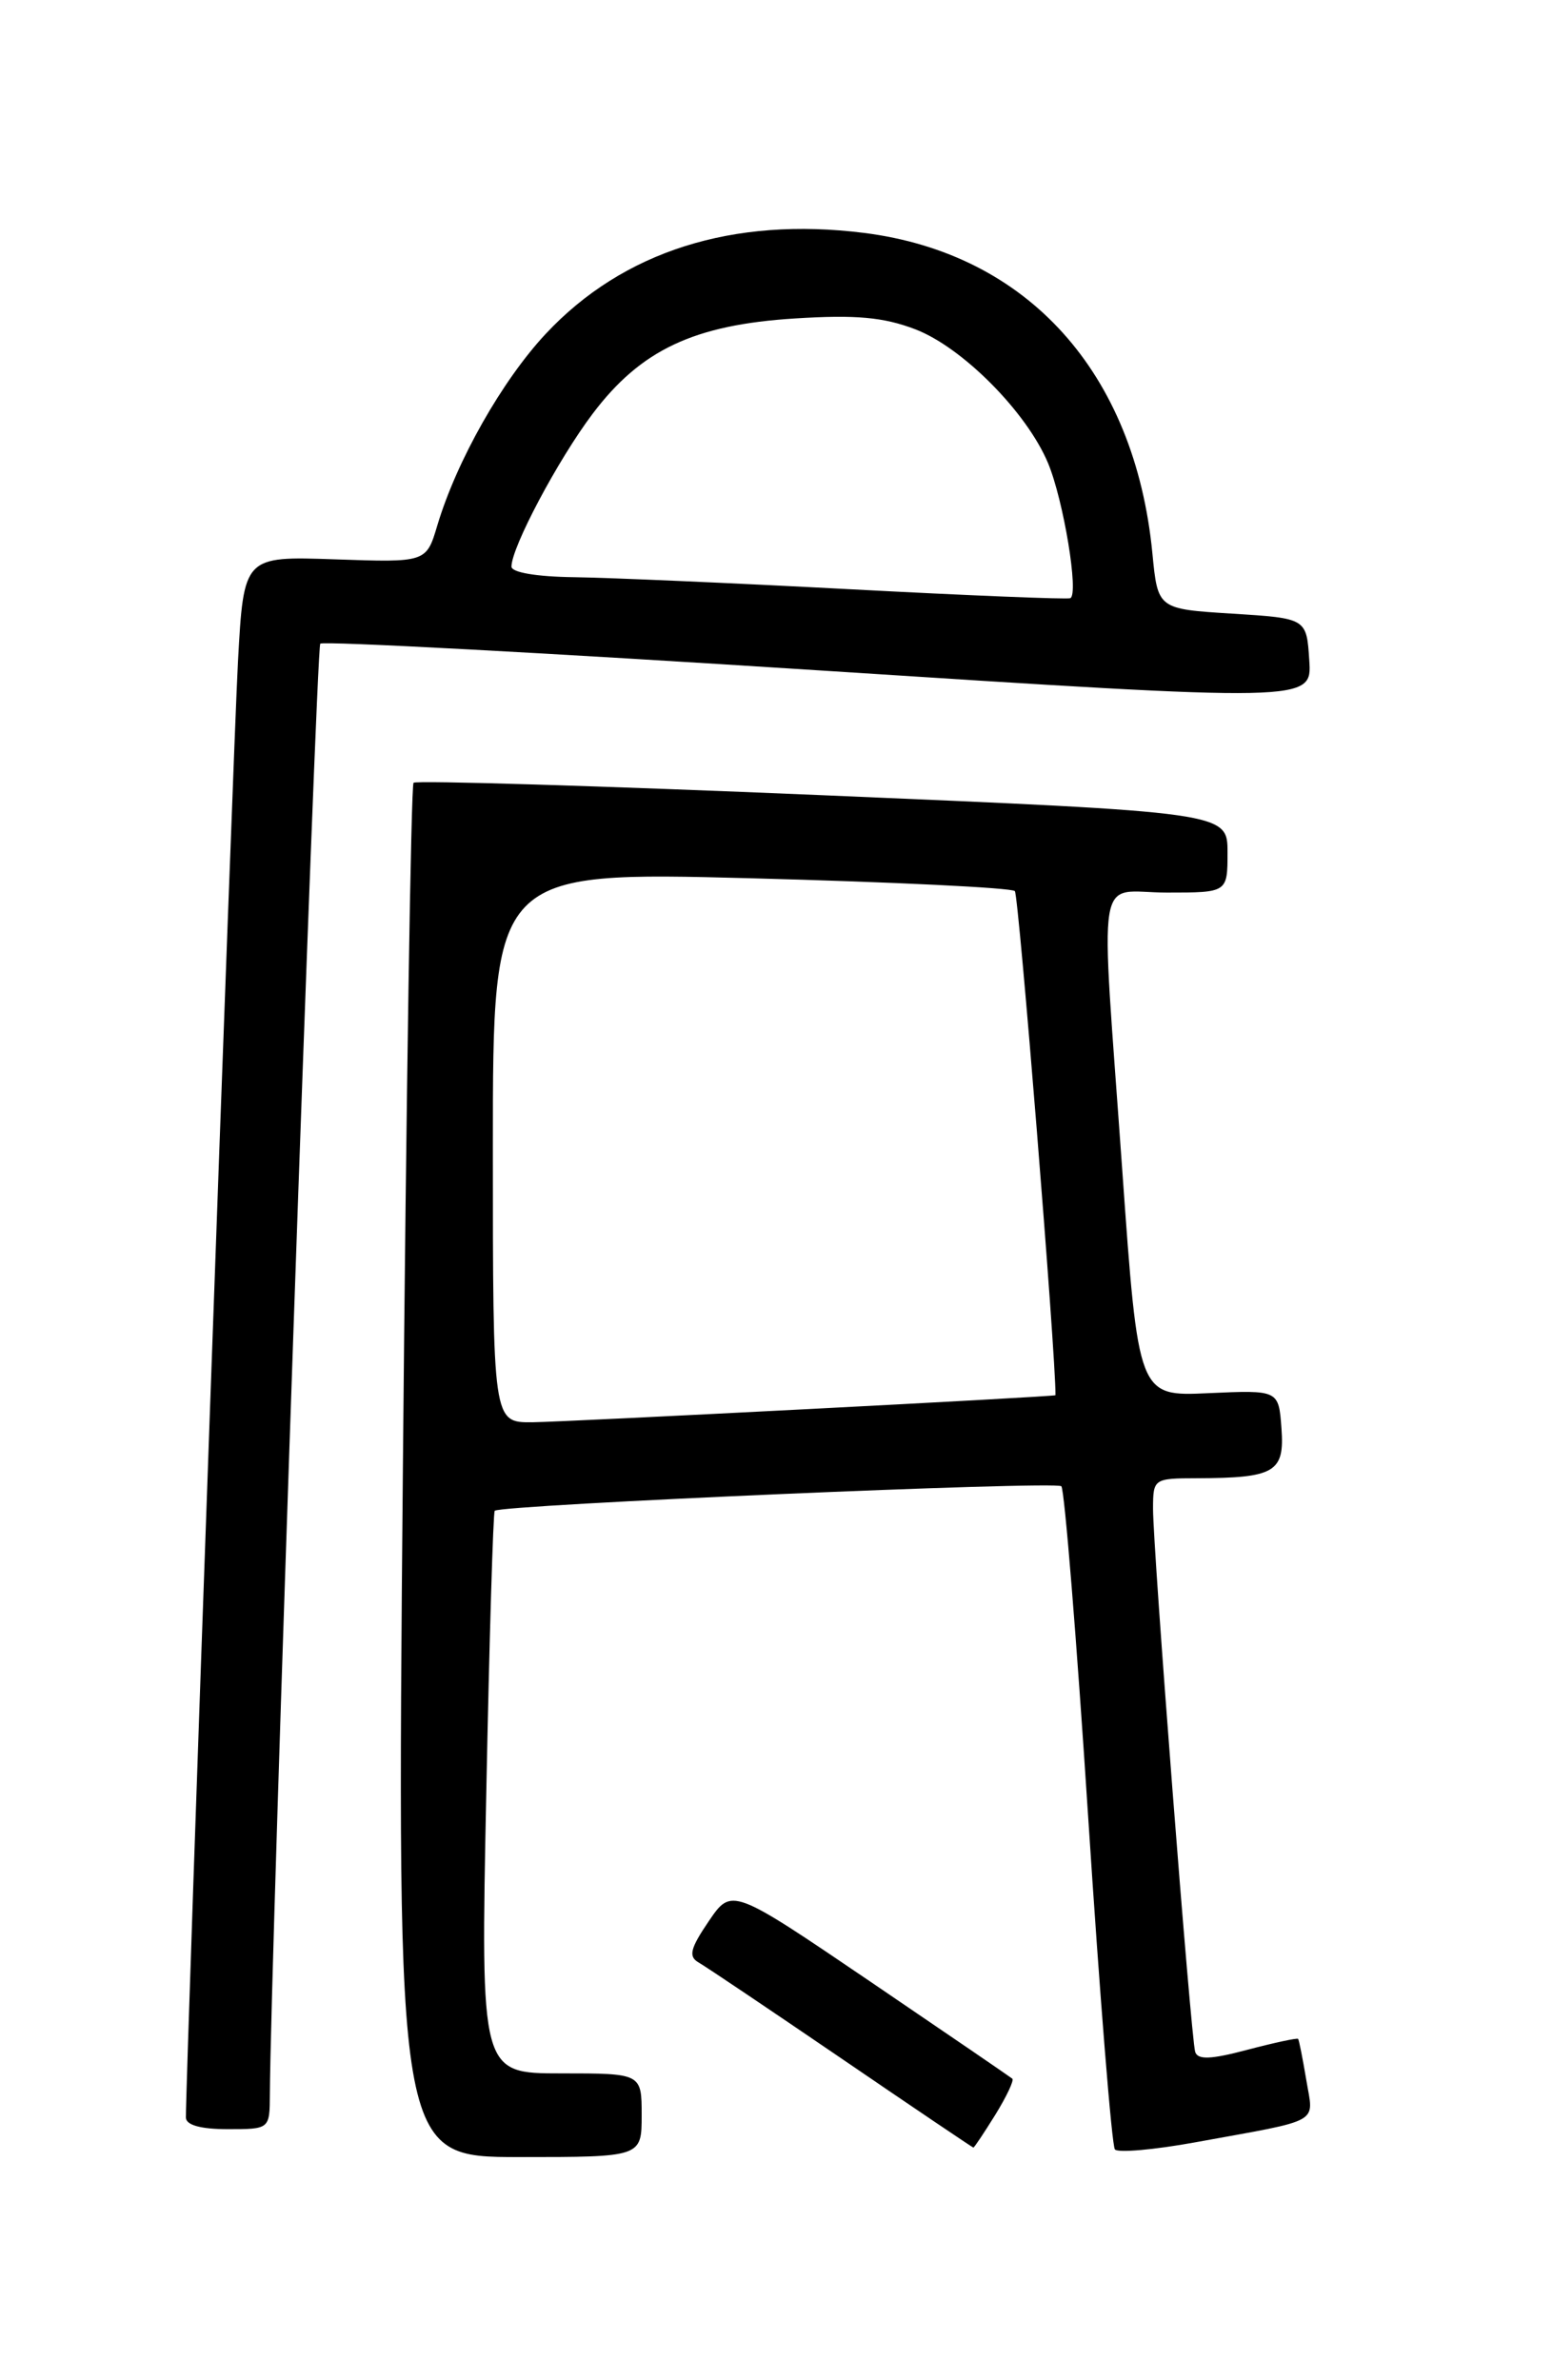 <?xml version="1.0" encoding="UTF-8" standalone="no"?>
<!DOCTYPE svg PUBLIC "-//W3C//DTD SVG 1.1//EN" "http://www.w3.org/Graphics/SVG/1.1/DTD/svg11.dtd" >
<svg xmlns="http://www.w3.org/2000/svg" xmlns:xlink="http://www.w3.org/1999/xlink" version="1.1" viewBox="0 0 167 256">
 <g >
 <path fill="currentColor"
d=" M 69.00 227.50 C 69.00 223.00 69.00 223.00 60.34 223.00 C 51.68 223.00 51.68 223.00 52.29 192.89 C 52.62 176.32 53.03 162.65 53.20 162.49 C 53.90 161.84 113.55 159.26 114.13 159.85 C 114.47 160.21 115.77 176.25 117.02 195.50 C 118.27 214.75 119.56 230.81 119.89 231.18 C 120.23 231.56 124.10 231.22 128.50 230.42 C 142.34 227.90 141.26 228.50 140.47 223.71 C 140.08 221.39 139.69 219.40 139.59 219.29 C 139.49 219.17 137.04 219.70 134.14 220.46 C 130.19 221.51 128.79 221.56 128.52 220.68 C 128.06 219.15 123.98 166.51 123.99 162.25 C 124.00 159.04 124.06 159.00 128.75 158.99 C 137.10 158.96 138.15 158.34 137.80 153.62 C 137.50 149.50 137.50 149.50 129.95 149.84 C 122.41 150.19 122.41 150.19 120.68 125.84 C 118.31 92.40 117.73 96.00 125.50 96.00 C 132.00 96.00 132.00 96.00 132.00 91.68 C 132.00 87.37 132.00 87.37 88.49 85.53 C 64.56 84.52 44.75 83.92 44.47 84.19 C 44.20 84.47 43.68 117.84 43.32 158.35 C 42.67 232.00 42.67 232.00 55.84 232.00 C 69.00 232.00 69.00 232.00 69.00 227.50 Z  M 107.03 227.45 C 108.24 225.49 109.06 223.75 108.86 223.57 C 108.66 223.40 101.79 218.70 93.59 213.13 C 78.68 203.01 78.68 203.01 76.21 206.64 C 74.22 209.57 74.01 210.43 75.12 211.07 C 75.88 211.50 82.80 216.16 90.50 221.41 C 98.20 226.67 104.58 230.97 104.67 230.98 C 104.76 230.99 105.82 229.40 107.03 227.45 Z  M 29.02 225.25 C 29.08 211.40 34.00 69.67 34.44 69.23 C 34.74 68.93 58.86 70.22 88.04 72.10 C 141.09 75.52 141.09 75.52 140.79 71.01 C 140.50 66.50 140.50 66.50 132.50 66.00 C 124.50 65.50 124.50 65.50 123.92 59.50 C 122.03 40.06 110.51 27.27 92.91 25.05 C 78.81 23.28 66.99 27.03 58.70 35.89 C 54.00 40.92 49.11 49.55 47.03 56.50 C 45.84 60.50 45.84 60.50 36.02 60.16 C 26.21 59.82 26.21 59.82 25.59 71.16 C 25.08 80.38 19.97 223.42 19.99 227.75 C 20.00 228.56 21.57 229.00 24.50 229.00 C 29.00 229.00 29.00 229.00 29.02 225.25 Z  M 53.00 123.37 C 53.00 93.74 53.00 93.74 80.75 94.46 C 96.01 94.86 108.78 95.48 109.13 95.84 C 109.55 96.28 113.55 145.90 113.50 150.06 C 113.50 150.22 60.93 152.93 57.25 152.97 C 53.00 153.00 53.00 153.00 53.00 123.37 Z  M 91.50 63.38 C 78.85 62.71 65.46 62.13 61.75 62.08 C 57.71 62.03 55.00 61.57 55.00 60.94 C 55.00 58.87 60.01 49.43 63.73 44.50 C 68.92 37.62 74.63 34.93 85.50 34.25 C 92.04 33.84 94.99 34.11 98.41 35.41 C 103.49 37.35 110.40 44.32 112.70 49.81 C 114.37 53.82 116.04 63.93 115.09 64.34 C 114.76 64.48 104.15 64.05 91.50 63.38 Z "/>
</g>
</svg>